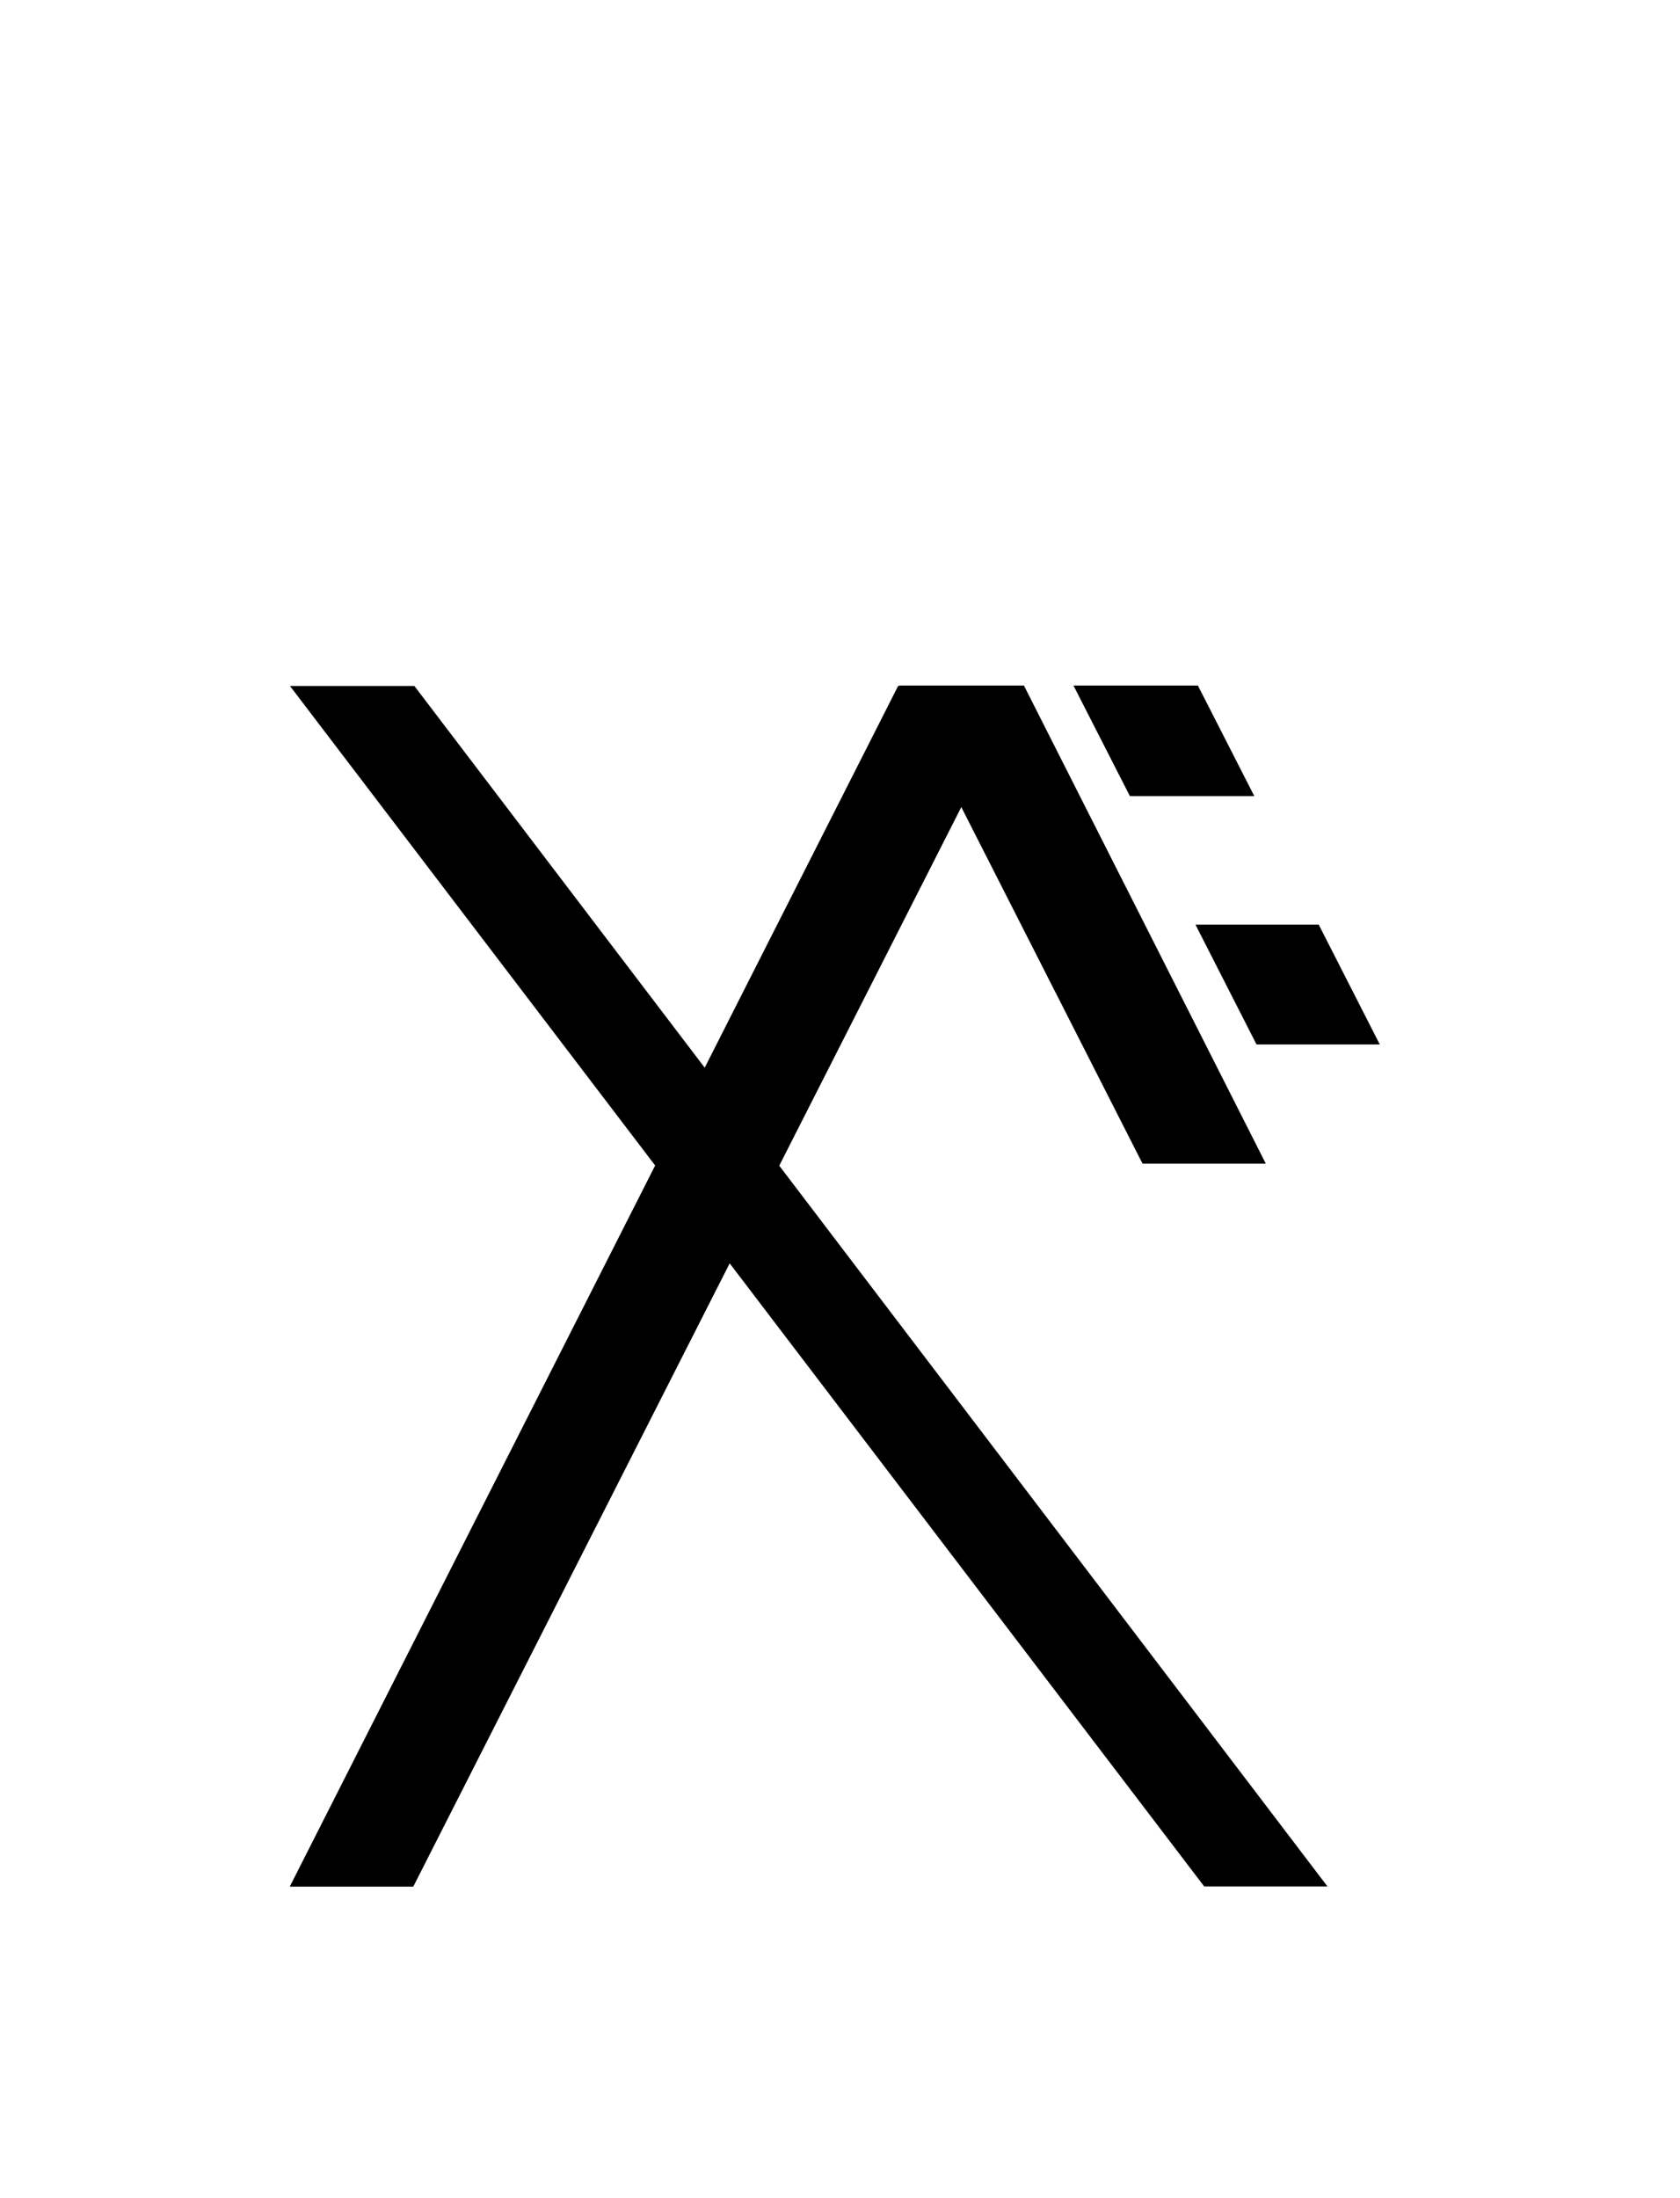 <?xml version="1.0" encoding="UTF-8"?>
<svg id="a" data-name="레이어 1" xmlns="http://www.w3.org/2000/svg" width="14.583" height="19.077" viewBox="0 0 14.583 19.077">
  <polygon points="8.877 5.953 3.587 16.371 2.517 16.371 7.797 5.953 8.877 5.953" stroke-width="0"/>
  <polygon points="8.877 5.953 3.587 16.371 2.517 16.371 7.797 5.953 8.877 5.953" stroke-width="0"/>
  <polygon points="2.517 5.953 10.453 16.371 11.523 16.371 3.597 5.953 2.517 5.953" stroke-width="0"/>
  <polygon points="10.988 10.099 9.918 10.099 7.808 5.949 8.888 5.949 10.988 10.099" stroke-width="0"/>
  <polygon points="10.398 5.949 10.888 6.909 9.808 6.909 9.318 5.949 10.398 5.949" stroke-width="0"/>
  <polygon points="11.977 9.064 10.907 9.064 10.377 8.024 11.447 8.024 11.977 9.064" stroke-width="0"/>
</svg>